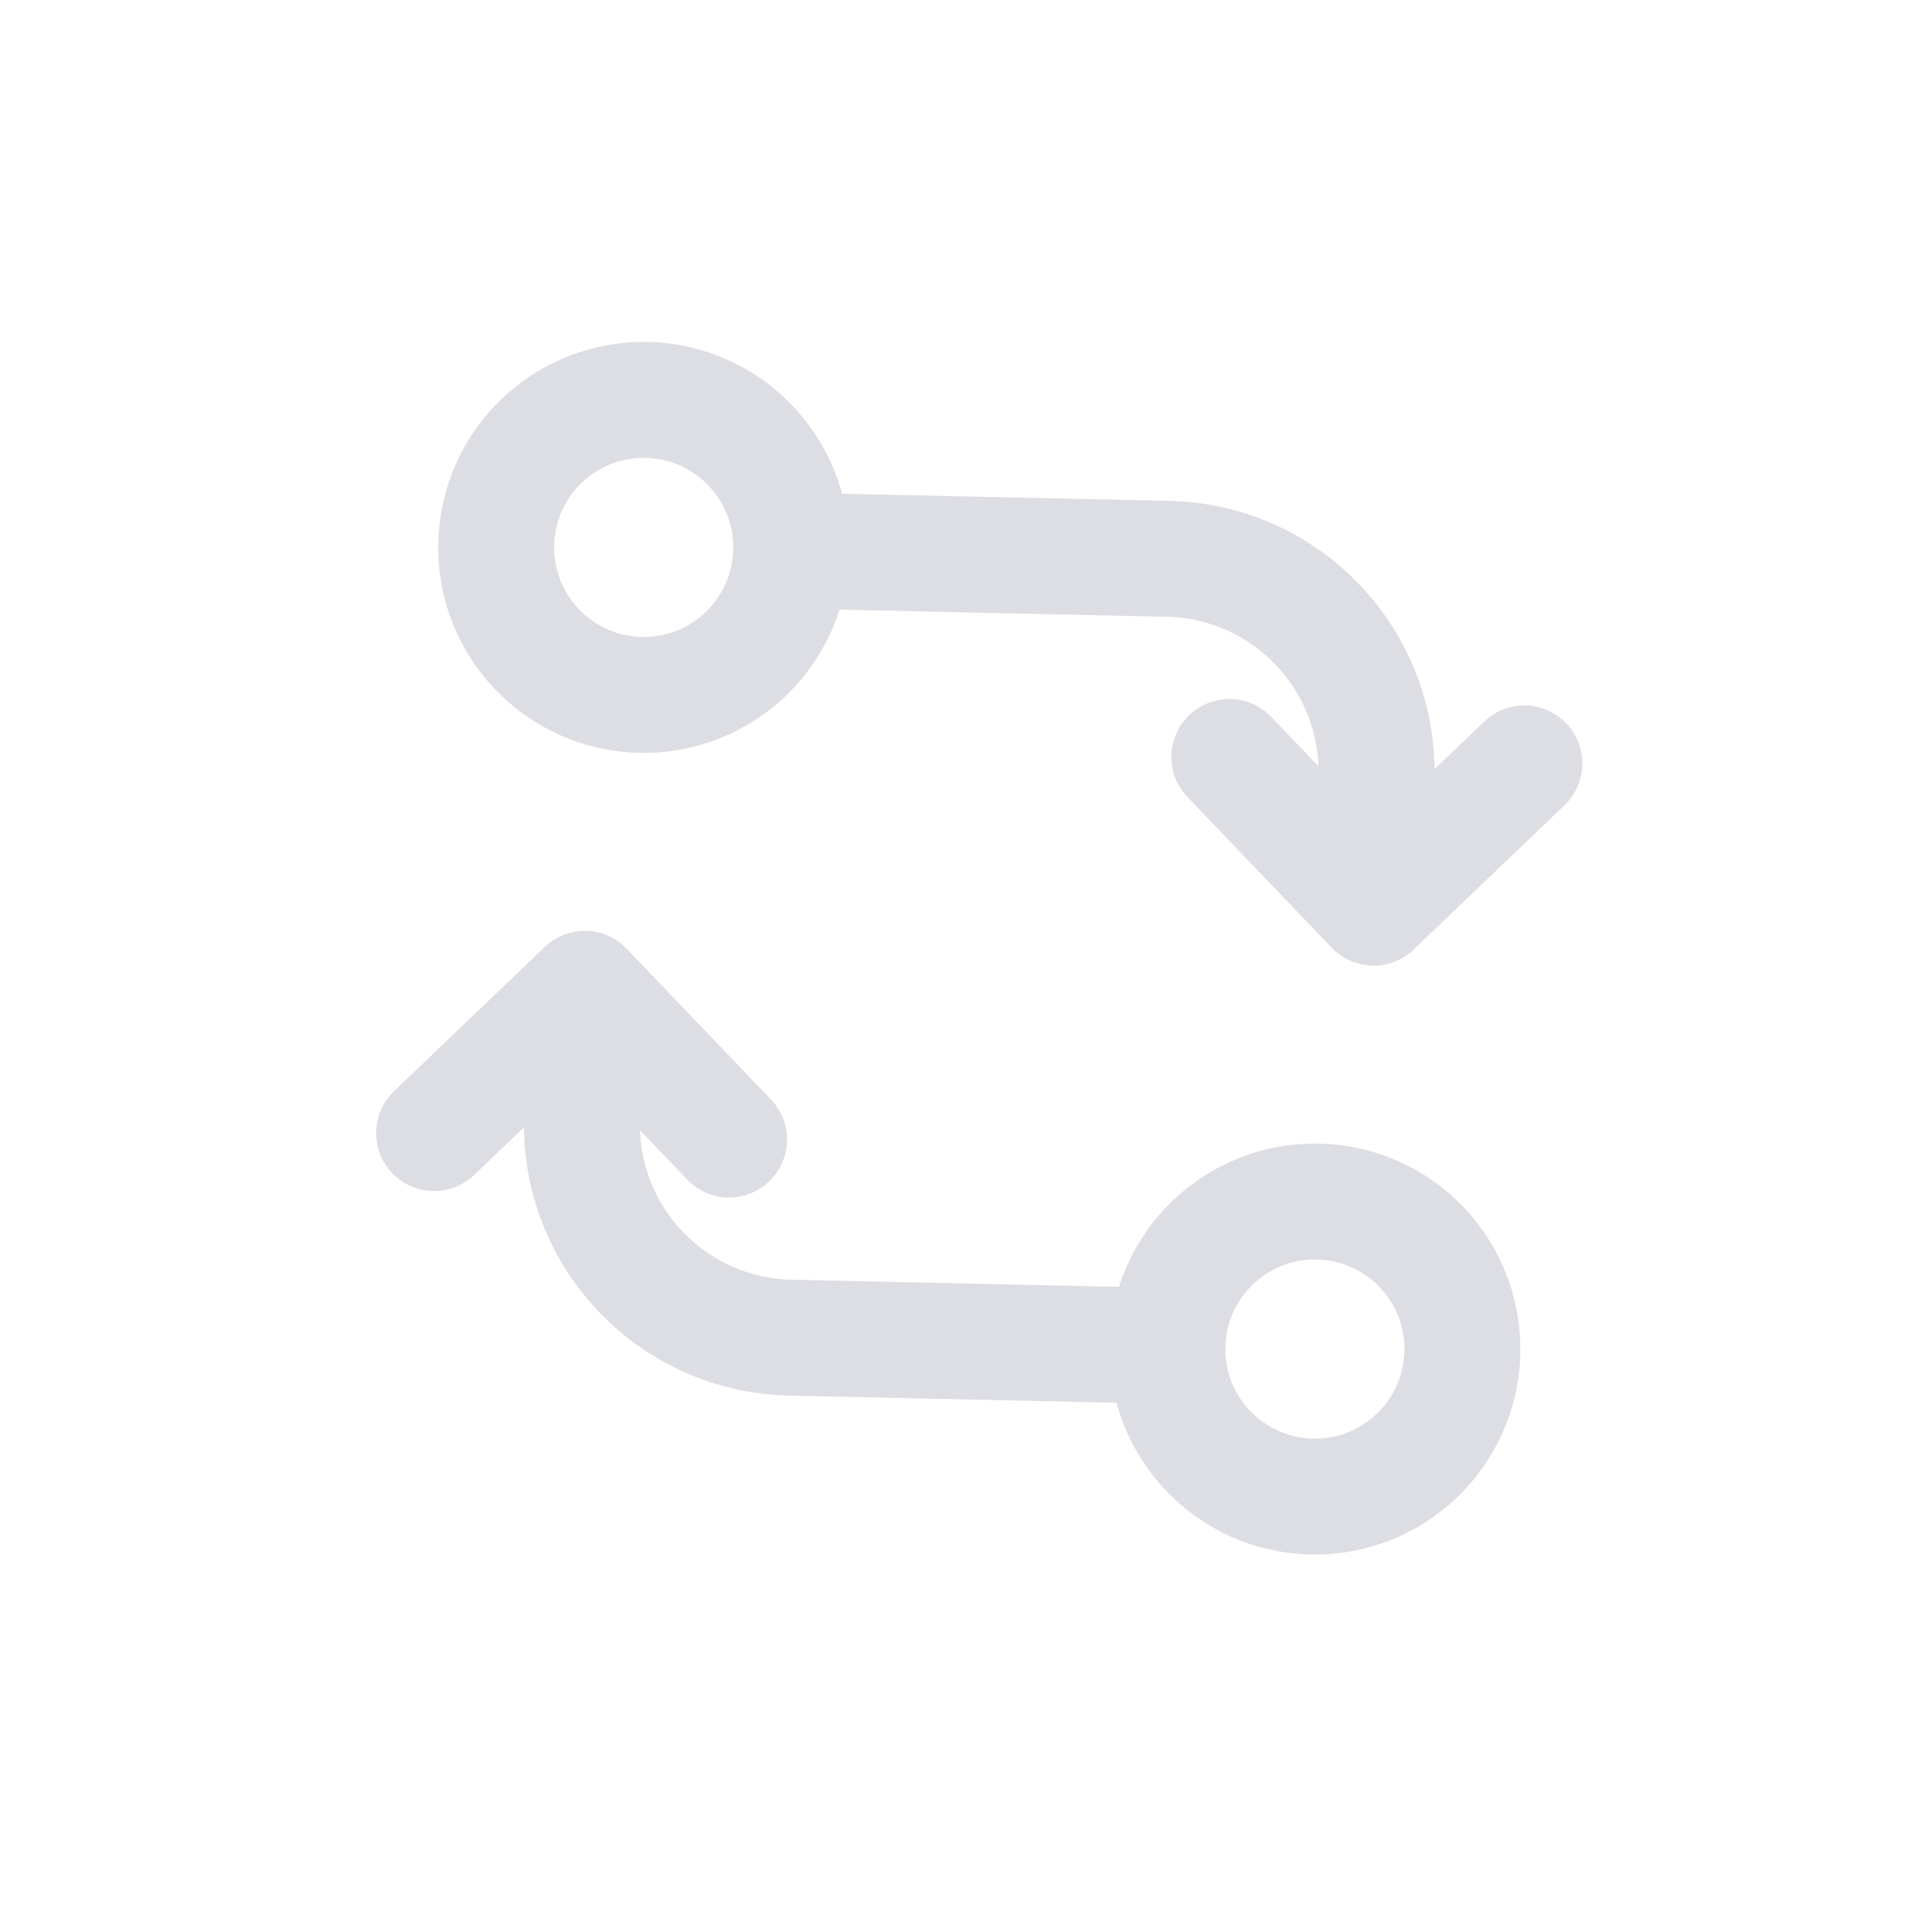 <svg width="25" height="25" viewBox="0 0 25 25" fill="none" xmlns="http://www.w3.org/2000/svg">
<path fill-rule="evenodd" clip-rule="evenodd" d="M8.287 8.992C7.233 8.968 6.397 8.095 6.421 7.041C6.444 5.987 7.317 5.152 8.371 5.175C9.425 5.198 10.261 6.071 10.238 7.125C10.227 7.631 10.015 8.112 9.649 8.463C9.283 8.813 8.793 9.003 8.287 8.992V8.992Z" stroke="#DDDDE4" stroke-width="1.5" stroke-linecap="round" stroke-linejoin="round"/>
<path fill-rule="evenodd" clip-rule="evenodd" d="M17.056 15.548C18.11 15.571 18.946 16.444 18.923 17.498C18.9 18.552 18.027 19.388 16.973 19.365C15.919 19.342 15.083 18.469 15.106 17.415C15.129 16.361 16.002 15.525 17.056 15.548V15.548Z" stroke="#DDDDE4" stroke-width="1.5" stroke-linecap="round" stroke-linejoin="round"/>
<path d="M17.025 11.729C17.016 12.143 17.344 12.486 17.758 12.495C18.172 12.504 18.515 12.176 18.524 11.762L17.025 11.729ZM17.812 10.032L18.562 10.048L18.562 10.044L17.812 10.032ZM15.1 7.231L15.084 7.981L15.088 7.981L15.1 7.231ZM10.254 6.375C9.84 6.366 9.497 6.695 9.488 7.109C9.479 7.523 9.807 7.866 10.221 7.875L10.254 6.375ZM17.256 11.204C16.957 11.49 16.947 11.965 17.233 12.264C17.519 12.563 17.994 12.574 18.293 12.287L17.256 11.204ZM20.244 10.42C20.543 10.134 20.553 9.659 20.267 9.36C19.98 9.061 19.505 9.05 19.206 9.337L20.244 10.42ZM17.233 12.264C17.519 12.563 17.994 12.574 18.293 12.287C18.593 12.001 18.603 11.526 18.316 11.227L17.233 12.264ZM16.45 9.277C16.163 8.977 15.688 8.967 15.389 9.254C15.09 9.54 15.079 10.015 15.366 10.314L16.45 9.277ZM8.317 12.813C8.326 12.399 7.998 12.056 7.584 12.046C7.17 12.037 6.827 12.366 6.818 12.78L8.317 12.813ZM7.53 14.509L6.78 14.492L6.78 14.497L7.53 14.509ZM10.242 17.31L10.258 16.56L10.254 16.56L10.242 17.31ZM15.088 18.165C15.502 18.174 15.845 17.846 15.854 17.432C15.863 17.018 15.535 16.675 15.121 16.666L15.088 18.165ZM8.086 13.337C8.385 13.051 8.396 12.576 8.109 12.277C7.823 11.977 7.348 11.967 7.049 12.254L8.086 13.337ZM5.099 14.12C4.799 14.407 4.789 14.882 5.075 15.181C5.362 15.48 5.837 15.49 6.136 15.204L5.099 14.12ZM8.109 12.277C7.823 11.977 7.348 11.967 7.049 12.254C6.75 12.54 6.739 13.015 7.026 13.314L8.109 12.277ZM8.893 15.264C9.179 15.563 9.654 15.574 9.953 15.287C10.252 15.001 10.262 14.526 9.976 14.227L8.893 15.264ZM18.524 11.762L18.562 10.048L17.062 10.015L17.025 11.729L18.524 11.762ZM18.562 10.044C18.593 8.108 17.049 6.513 15.113 6.481L15.088 7.981C16.196 7.999 17.08 8.912 17.062 10.02L18.562 10.044ZM15.117 6.481L10.254 6.375L10.221 7.875L15.084 7.981L15.117 6.481ZM18.293 12.287L20.244 10.42L19.206 9.337L17.256 11.204L18.293 12.287ZM18.316 11.227L16.45 9.277L15.366 10.314L17.233 12.264L18.316 11.227ZM6.818 12.78L6.78 14.492L8.28 14.525L8.317 12.813L6.818 12.78ZM6.78 14.497C6.749 16.433 8.293 18.028 10.229 18.059L10.254 16.56C9.146 16.542 8.262 15.629 8.28 14.521L6.78 14.497ZM10.225 18.059L15.088 18.165L15.121 16.666L10.258 16.56L10.225 18.059ZM7.049 12.254L5.099 14.12L6.136 15.204L8.086 13.337L7.049 12.254ZM7.026 13.314L8.893 15.264L9.976 14.227L8.109 12.277L7.026 13.314Z" fill="#DDDDE4"/>
</svg>
